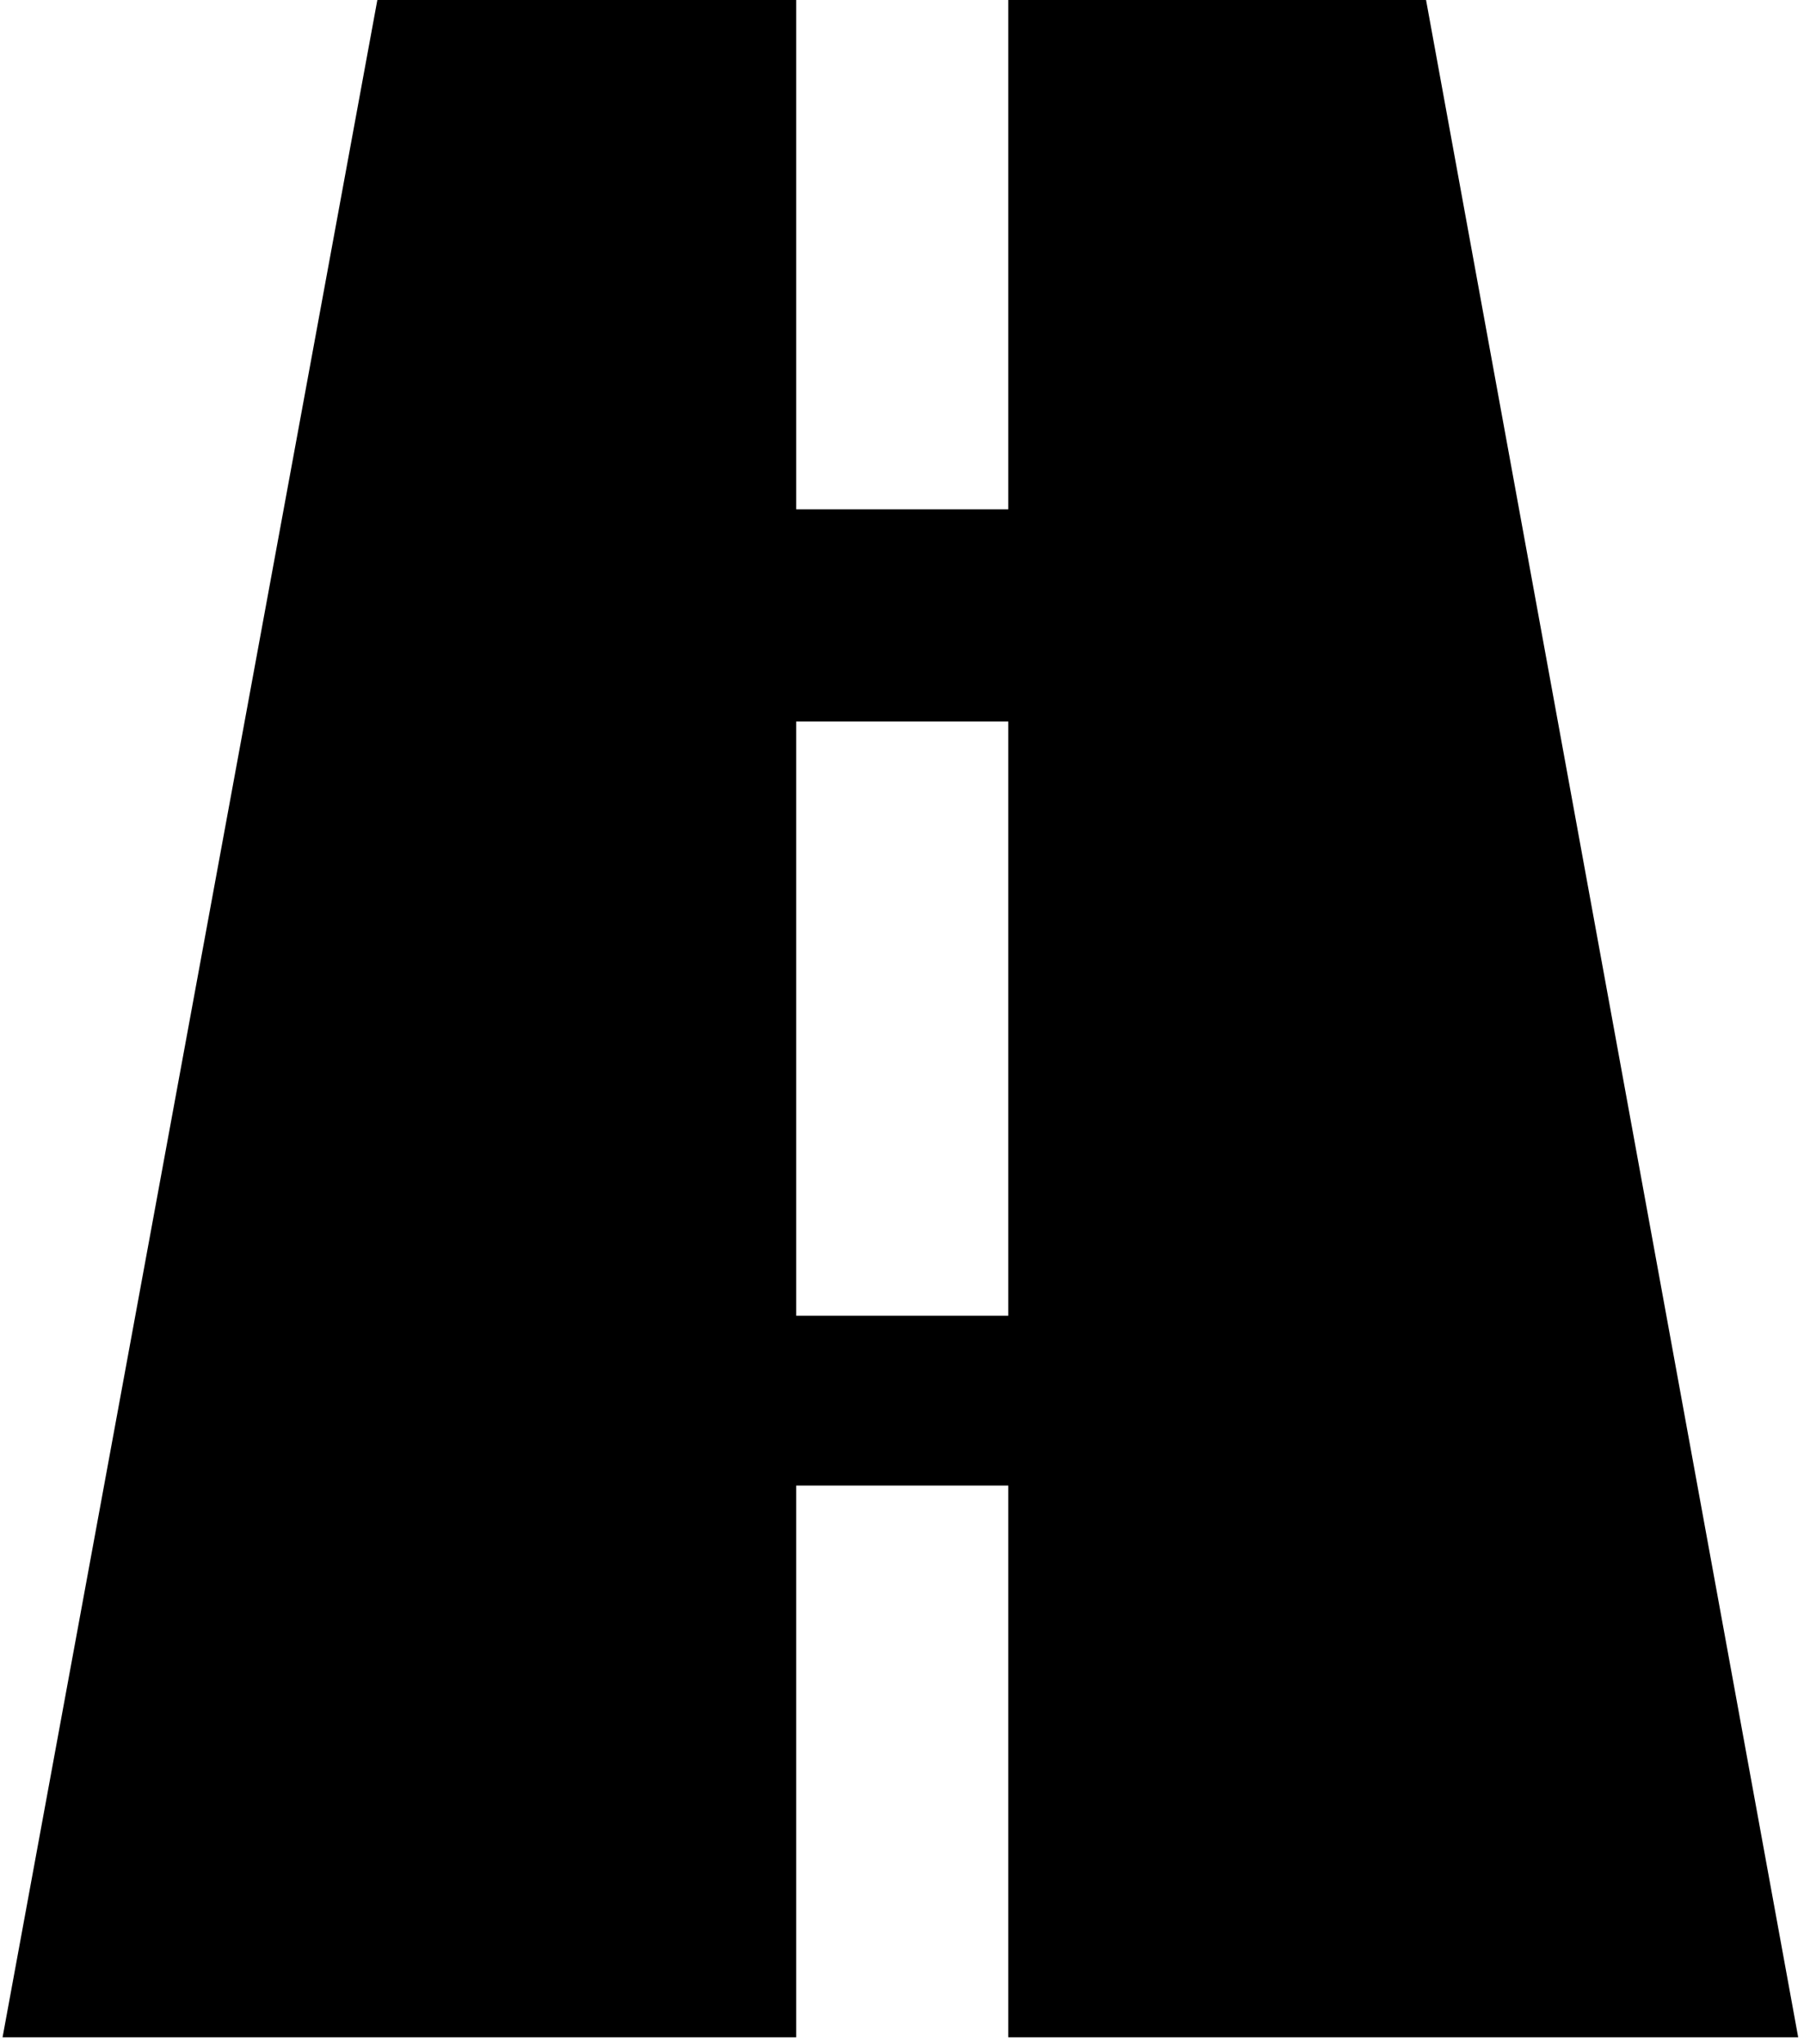 <svg width="249" height="282" viewBox="0 0 249 282" fill="none" xmlns="http://www.w3.org/2000/svg">
<path d="M139.172 204.927V281.043H248.199L196.833 0H139.172V70.261H109.897V0H52.084L0.354 281.043H109.897V204.927H139.172ZM109.897 99.536H139.172V181.507H109.897V99.536Z" fill="black"/>
</svg>
